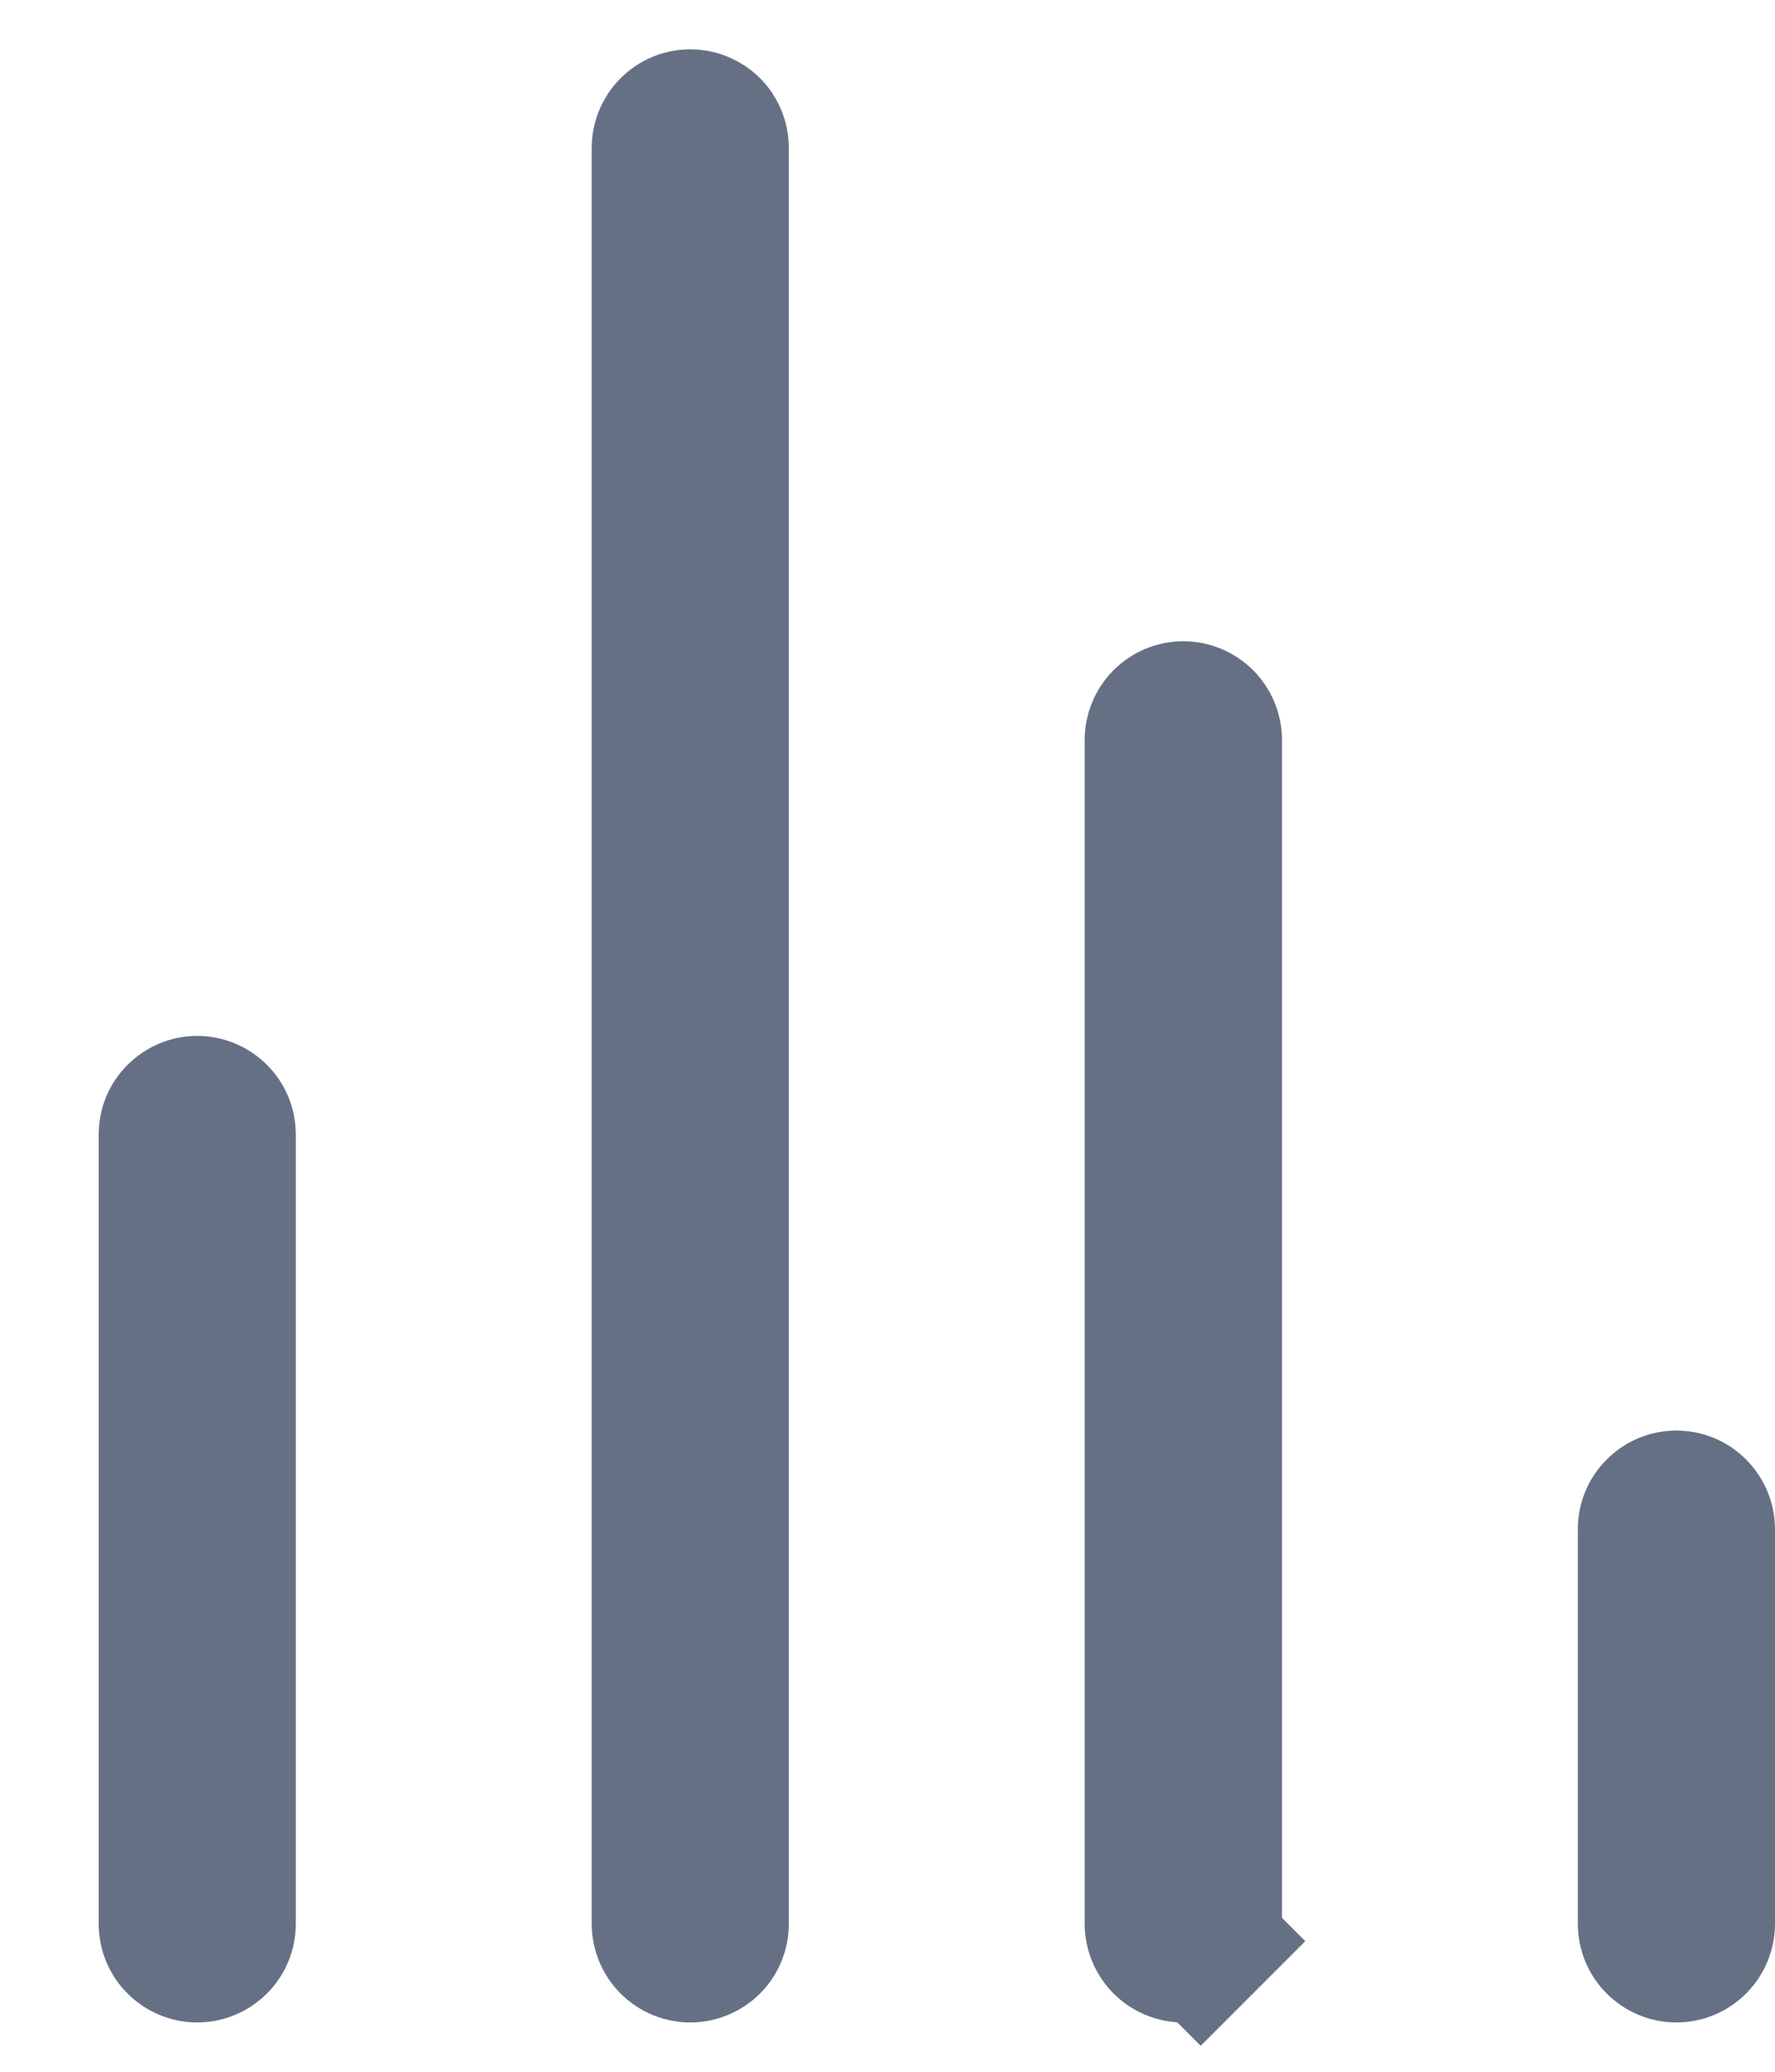 <svg width="12" height="14" viewBox="0 0 12 14" fill="none" xmlns="http://www.w3.org/2000/svg">
<path d="M1.216 7.549C1.247 7.518 1.289 7.5 1.333 7.5C1.378 7.5 1.42 7.518 1.451 7.549C1.483 7.58 1.5 7.622 1.5 7.667V13C1.5 13.044 1.483 13.087 1.451 13.118C1.42 13.149 1.378 13.167 1.333 13.167C1.289 13.167 1.247 13.149 1.216 13.118C1.184 13.087 1.167 13.044 1.167 13V7.667C1.167 7.622 1.184 7.58 1.216 7.549ZM4.549 0.882C4.58 0.851 4.623 0.833 4.667 0.833C4.711 0.833 4.753 0.851 4.785 0.882C4.816 0.913 4.833 0.956 4.833 1V13C4.833 13.044 4.816 13.087 4.785 13.118C4.753 13.149 4.711 13.167 4.667 13.167C4.623 13.167 4.58 13.149 4.549 13.118C4.518 13.087 4.5 13.044 4.5 13V1C4.5 0.956 4.518 0.913 4.549 0.882ZM11.216 10.216C11.247 10.184 11.289 10.167 11.333 10.167C11.378 10.167 11.42 10.184 11.451 10.216C11.482 10.247 11.5 10.289 11.5 10.333V13C11.5 13.044 11.482 13.087 11.451 13.118C11.42 13.149 11.378 13.167 11.333 13.167C11.289 13.167 11.247 13.149 11.216 13.118C11.184 13.087 11.167 13.044 11.167 13V10.333C11.167 10.289 11.184 10.247 11.216 10.216ZM7.882 4.882C7.913 4.851 7.956 4.833 8 4.833C8.044 4.833 8.087 4.851 8.118 4.882C8.149 4.913 8.167 4.956 8.167 5V13C8.167 13.044 8.149 13.087 8.118 13.118L8.471 13.471L8.118 13.118C8.087 13.149 8.044 13.167 8 13.167C7.956 13.167 7.913 13.149 7.882 13.118C7.851 13.087 7.833 13.044 7.833 13V5C7.833 4.956 7.851 4.913 7.882 4.882Z" fill="#101828" stroke="#667085"/>
</svg>
